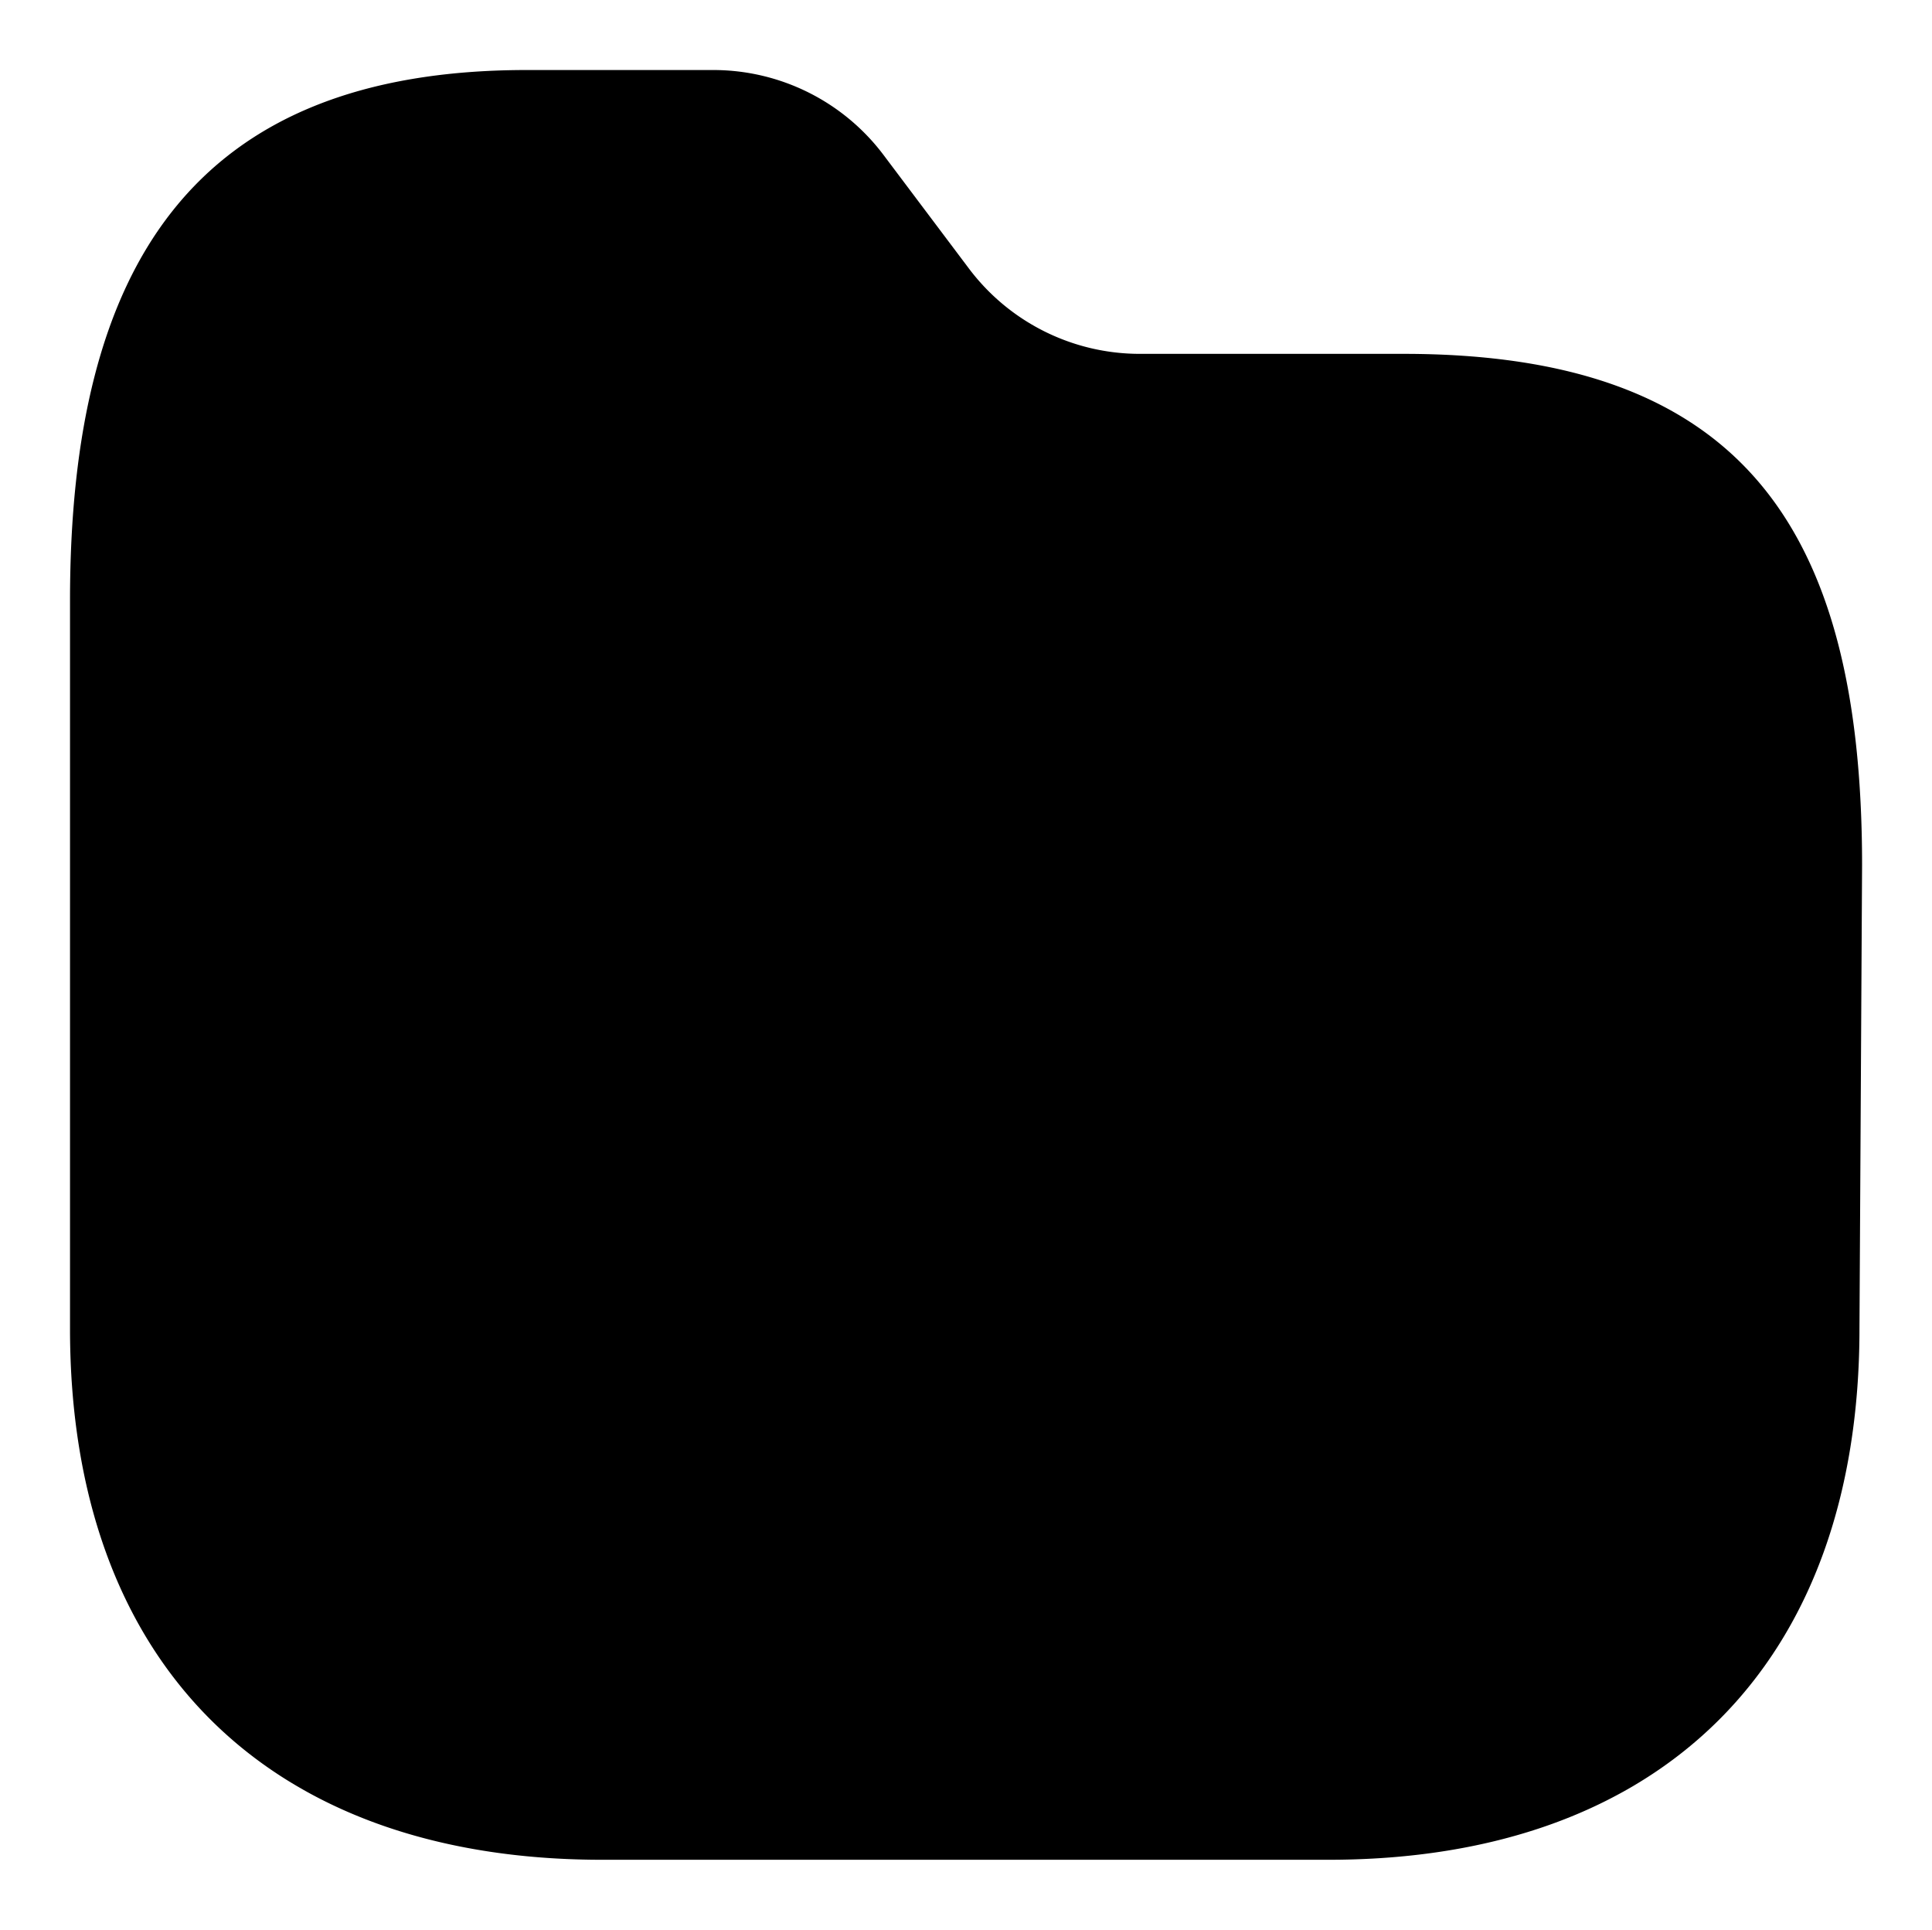<svg xmlns="http://www.w3.org/2000/svg" width="20.696" height="20.669" viewBox="0 0 20.696 20.669">
  <g id="Component_145_1" data-name="Component 145 – 1" transform="translate(0.75 0.75)">
    <g id="Iconly_Two-tone_Folder" data-name="Iconly/Two-tone/Folder">
      <g id="Folder" transform="translate(-0.776 -0.776)">
        <path id="Path_33957" d="M19.169,13.482c0,3.578-2.109,5.687-5.687,5.687H5.7c-3.587,0-5.7-2.109-5.7-5.687v-7.8C0,2.109,1.314,0,4.893,0h2A2.282,2.282,0,0,1,8.717.913L9.63,2.127a2.291,2.291,0,0,0,1.826.913h2.83c3.587,0,4.911,1.826,4.911,5.477Z" transform="translate(0.776 0.776)" stroke-linecap="round" stroke-linejoin="round" stroke-miterlimit="10" stroke-width="1.1"/>
      </g>
    </g>
    <g id="Iconly_Two-tone_Profile" data-name="Iconly/Two-tone/Profile" transform="translate(8.224 7.724)">
      <g id="Profile" transform="translate(1.667 0.833)">
        <circle id="Ellipse_736" cx="1.991" cy="1.991" r="1.991" opacity="0.4" transform="translate(1.167)" stroke-linecap="round" stroke-linejoin="round" stroke-miterlimit="10" stroke-width="0.7" />
        <path id="Path_33945" d="M0,1.257a.923.923,0,0,1,.092-.4A1.684,1.684,0,0,1,1.266.177,7,7,0,0,1,2.243.04a10.439,10.439,0,0,1,1.827,0,7.075,7.075,0,0,1,.976.137A1.62,1.62,0,0,1,6.22.852a.946.946,0,0,1,0,.812,1.6,1.6,0,0,1-1.175.671,6.548,6.548,0,0,1-.976.141A10.759,10.759,0,0,1,2.582,2.5a1.694,1.694,0,0,1-.339-.023,6.426,6.426,0,0,1-.973-.141A1.612,1.612,0,0,1,.092,1.665.95.95,0,0,1,0,1.257Z" transform="translate(0 5.494)" stroke-linecap="round" stroke-linejoin="round" stroke-miterlimit="10" stroke-width="0.7"/>
      </g>
    </g>
  </g>
</svg>
